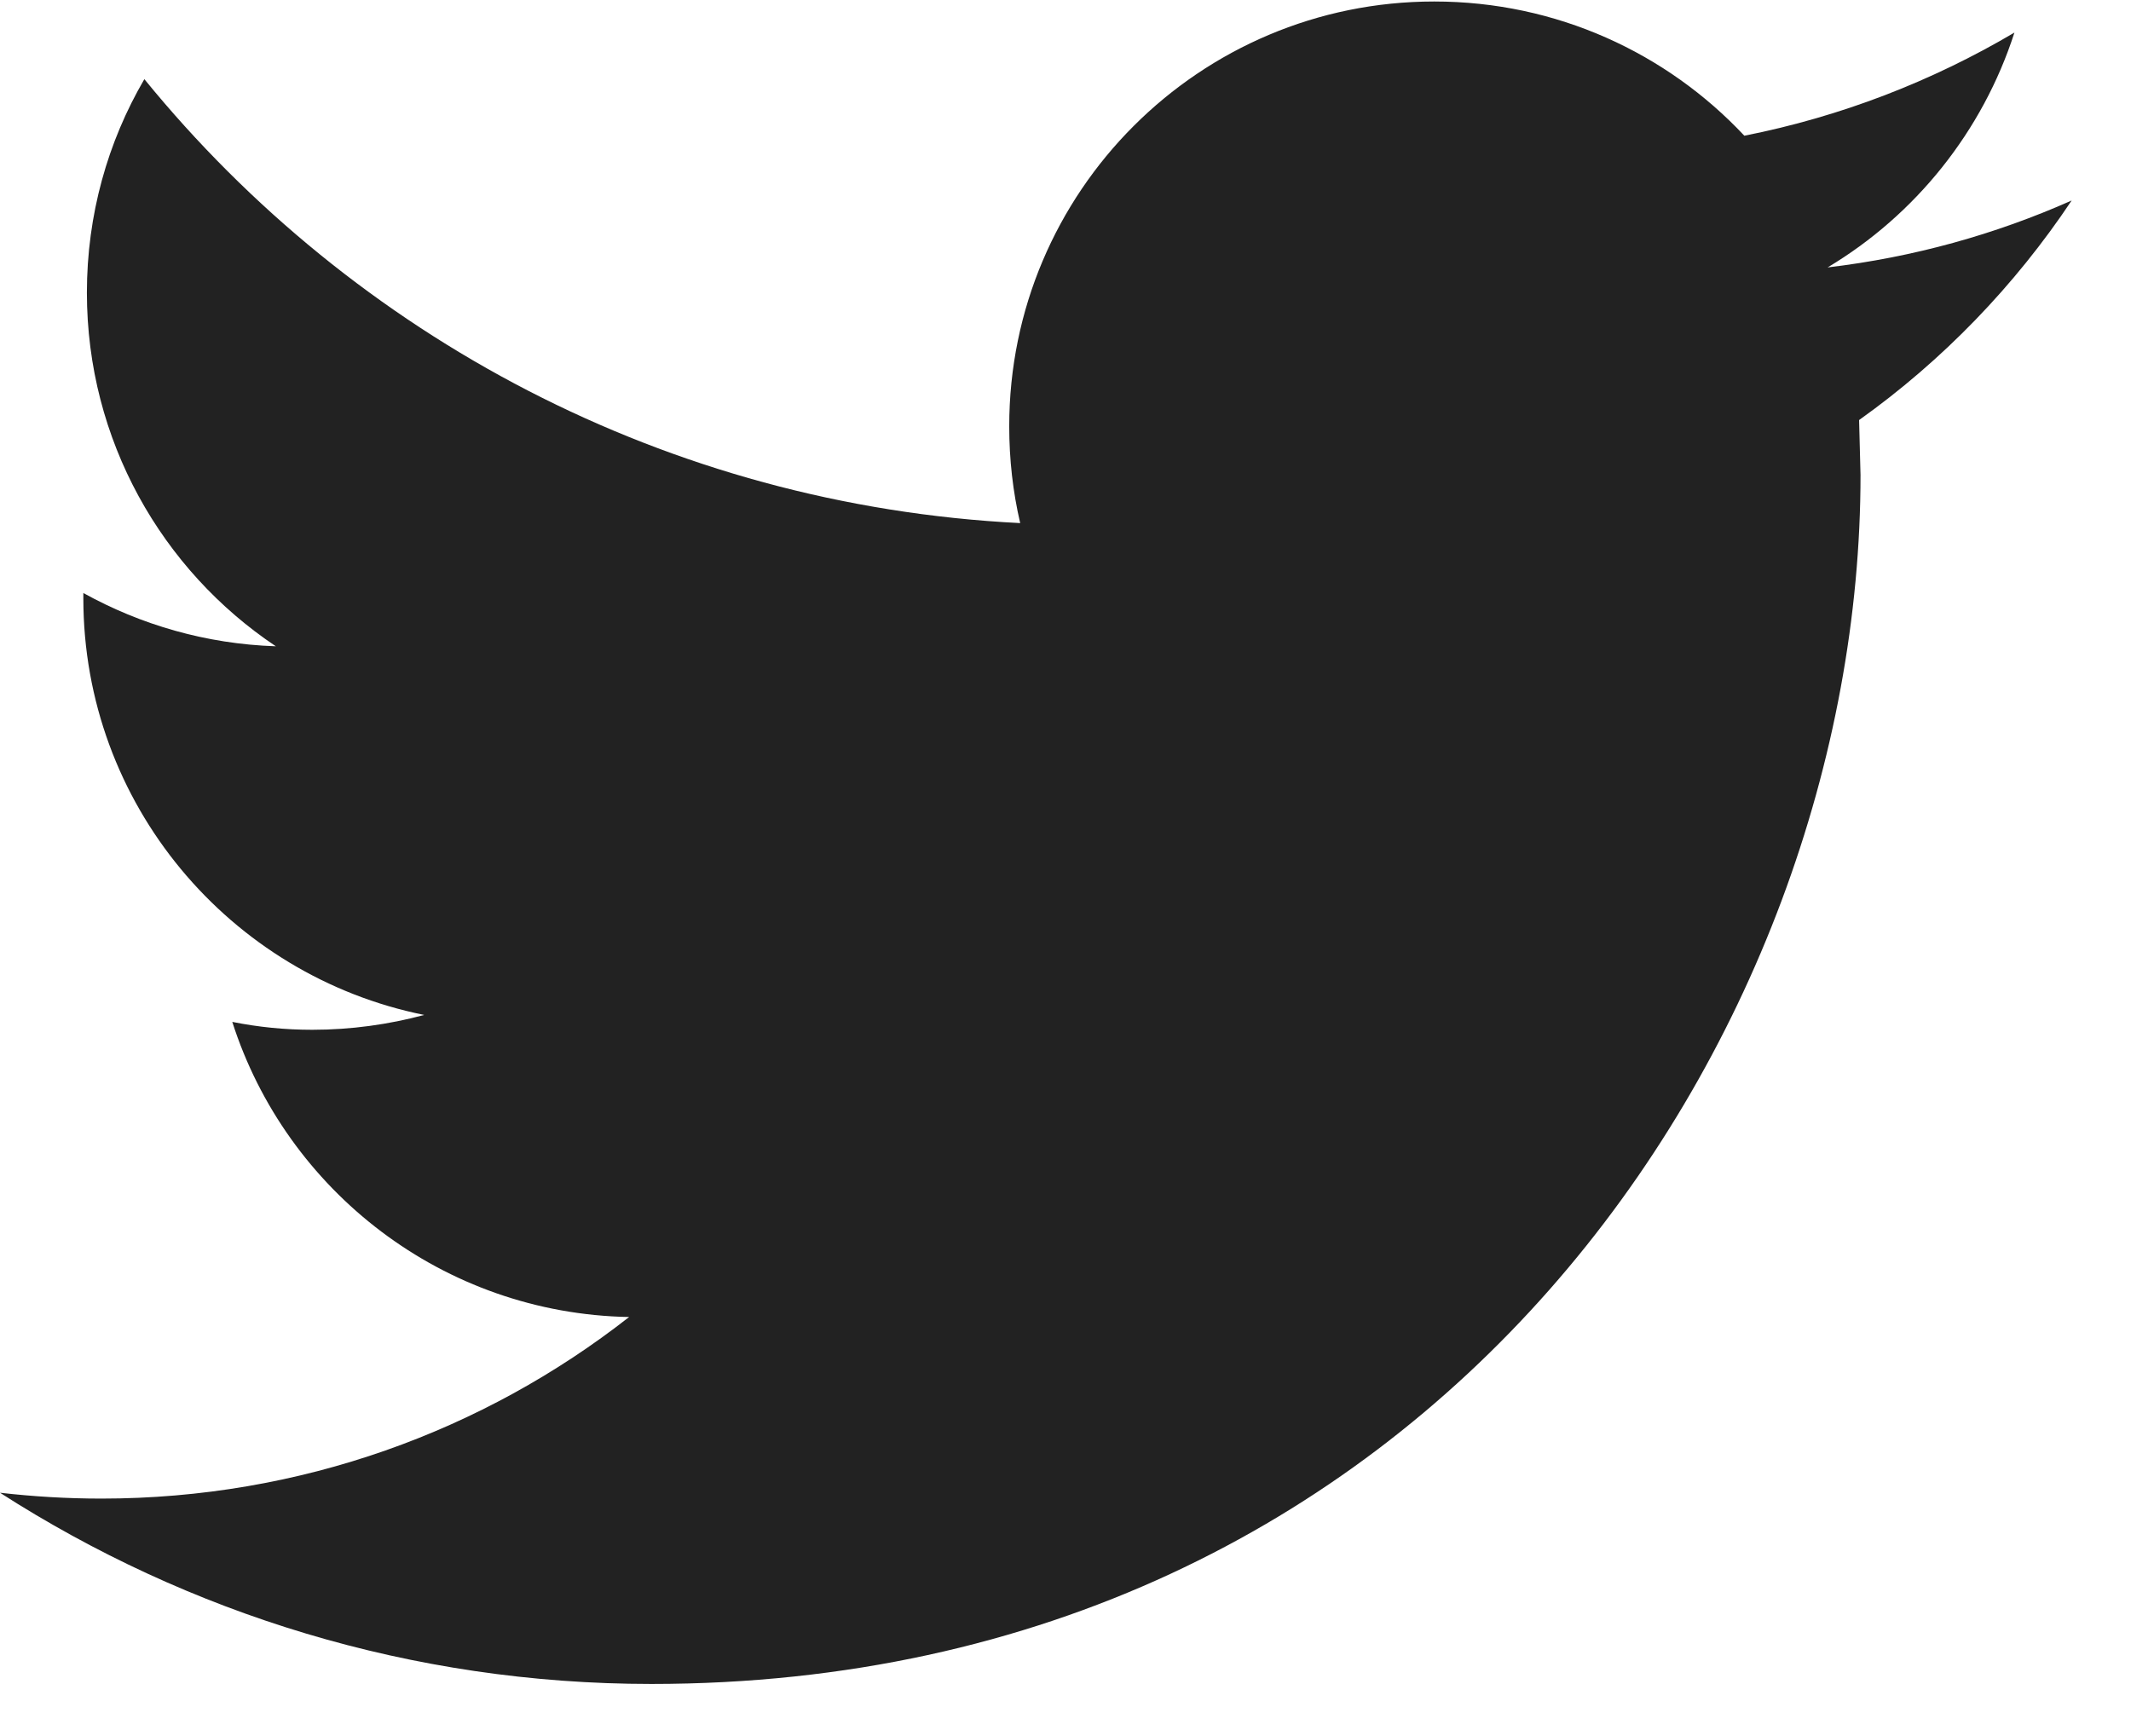 <?xml version="1.0" encoding="UTF-8" standalone="no"?>
<svg width="27px" height="22px" viewBox="0 0 27 22" version="1.1" xmlns="http://www.w3.org/2000/svg" xmlns:xlink="http://www.w3.org/1999/xlink" xmlns:sketch="http://www.bohemiancoding.com/sketch/ns">
    <!-- Generator: Sketch 3.5.1 (25234) - http://www.bohemiancoding.com/sketch -->
    <title>twitter1</title>
    <desc>Created with Sketch.</desc>
    <defs></defs>
    <g id="Page-1" stroke="none" stroke-width="1" fill="none" fill-rule="evenodd" sketch:type="MSPage">
        <g id="Business-Card---Vertical-v1" sketch:type="MSArtboardGroup" transform="translate(-21, -238)" fill="#222222">
            <g id="contactInfo" sketch:type="MSLayerGroup" transform="translate(21, 204)">
                <g id="contactIcons" sketch:type="MSShapeGroup">
                    <g id="twitter1" transform="translate(0, 34)">
                        <path d="M26.248,2.541 C25.282,2.97 24.245,3.26 23.156,3.389 C24.268,2.724 25.119,1.667 25.523,0.413 C24.48,1.029 23.328,1.477 22.101,1.72 C21.119,0.672 19.722,0.019 18.172,0.019 C15.198,0.019 12.787,2.43 12.787,5.402 C12.787,5.824 12.834,6.235 12.926,6.629 C8.452,6.404 4.484,4.26 1.829,1.003 C1.365,1.797 1.101,2.722 1.101,3.709 C1.101,5.578 2.052,7.226 3.495,8.19 C2.613,8.161 1.783,7.918 1.056,7.515 L1.056,7.582 C1.056,10.19 2.913,12.366 5.375,12.862 C4.924,12.983 4.448,13.05 3.956,13.05 C3.608,13.05 3.272,13.016 2.943,12.95 C3.628,15.091 5.616,16.647 7.971,16.69 C6.129,18.133 3.807,18.991 1.284,18.991 C0.85,18.991 0.422,18.965 4.28886706e-05,18.917 C2.383,20.447 5.213,21.34 8.253,21.34 C18.159,21.34 23.573,13.135 23.573,6.02 L23.555,5.323 C24.613,4.569 25.528,3.621 26.248,2.541 L26.248,2.541 Z" id="Shape"></path>
                    </g>
                </g>
            </g>
        </g>
    </g>
</svg>